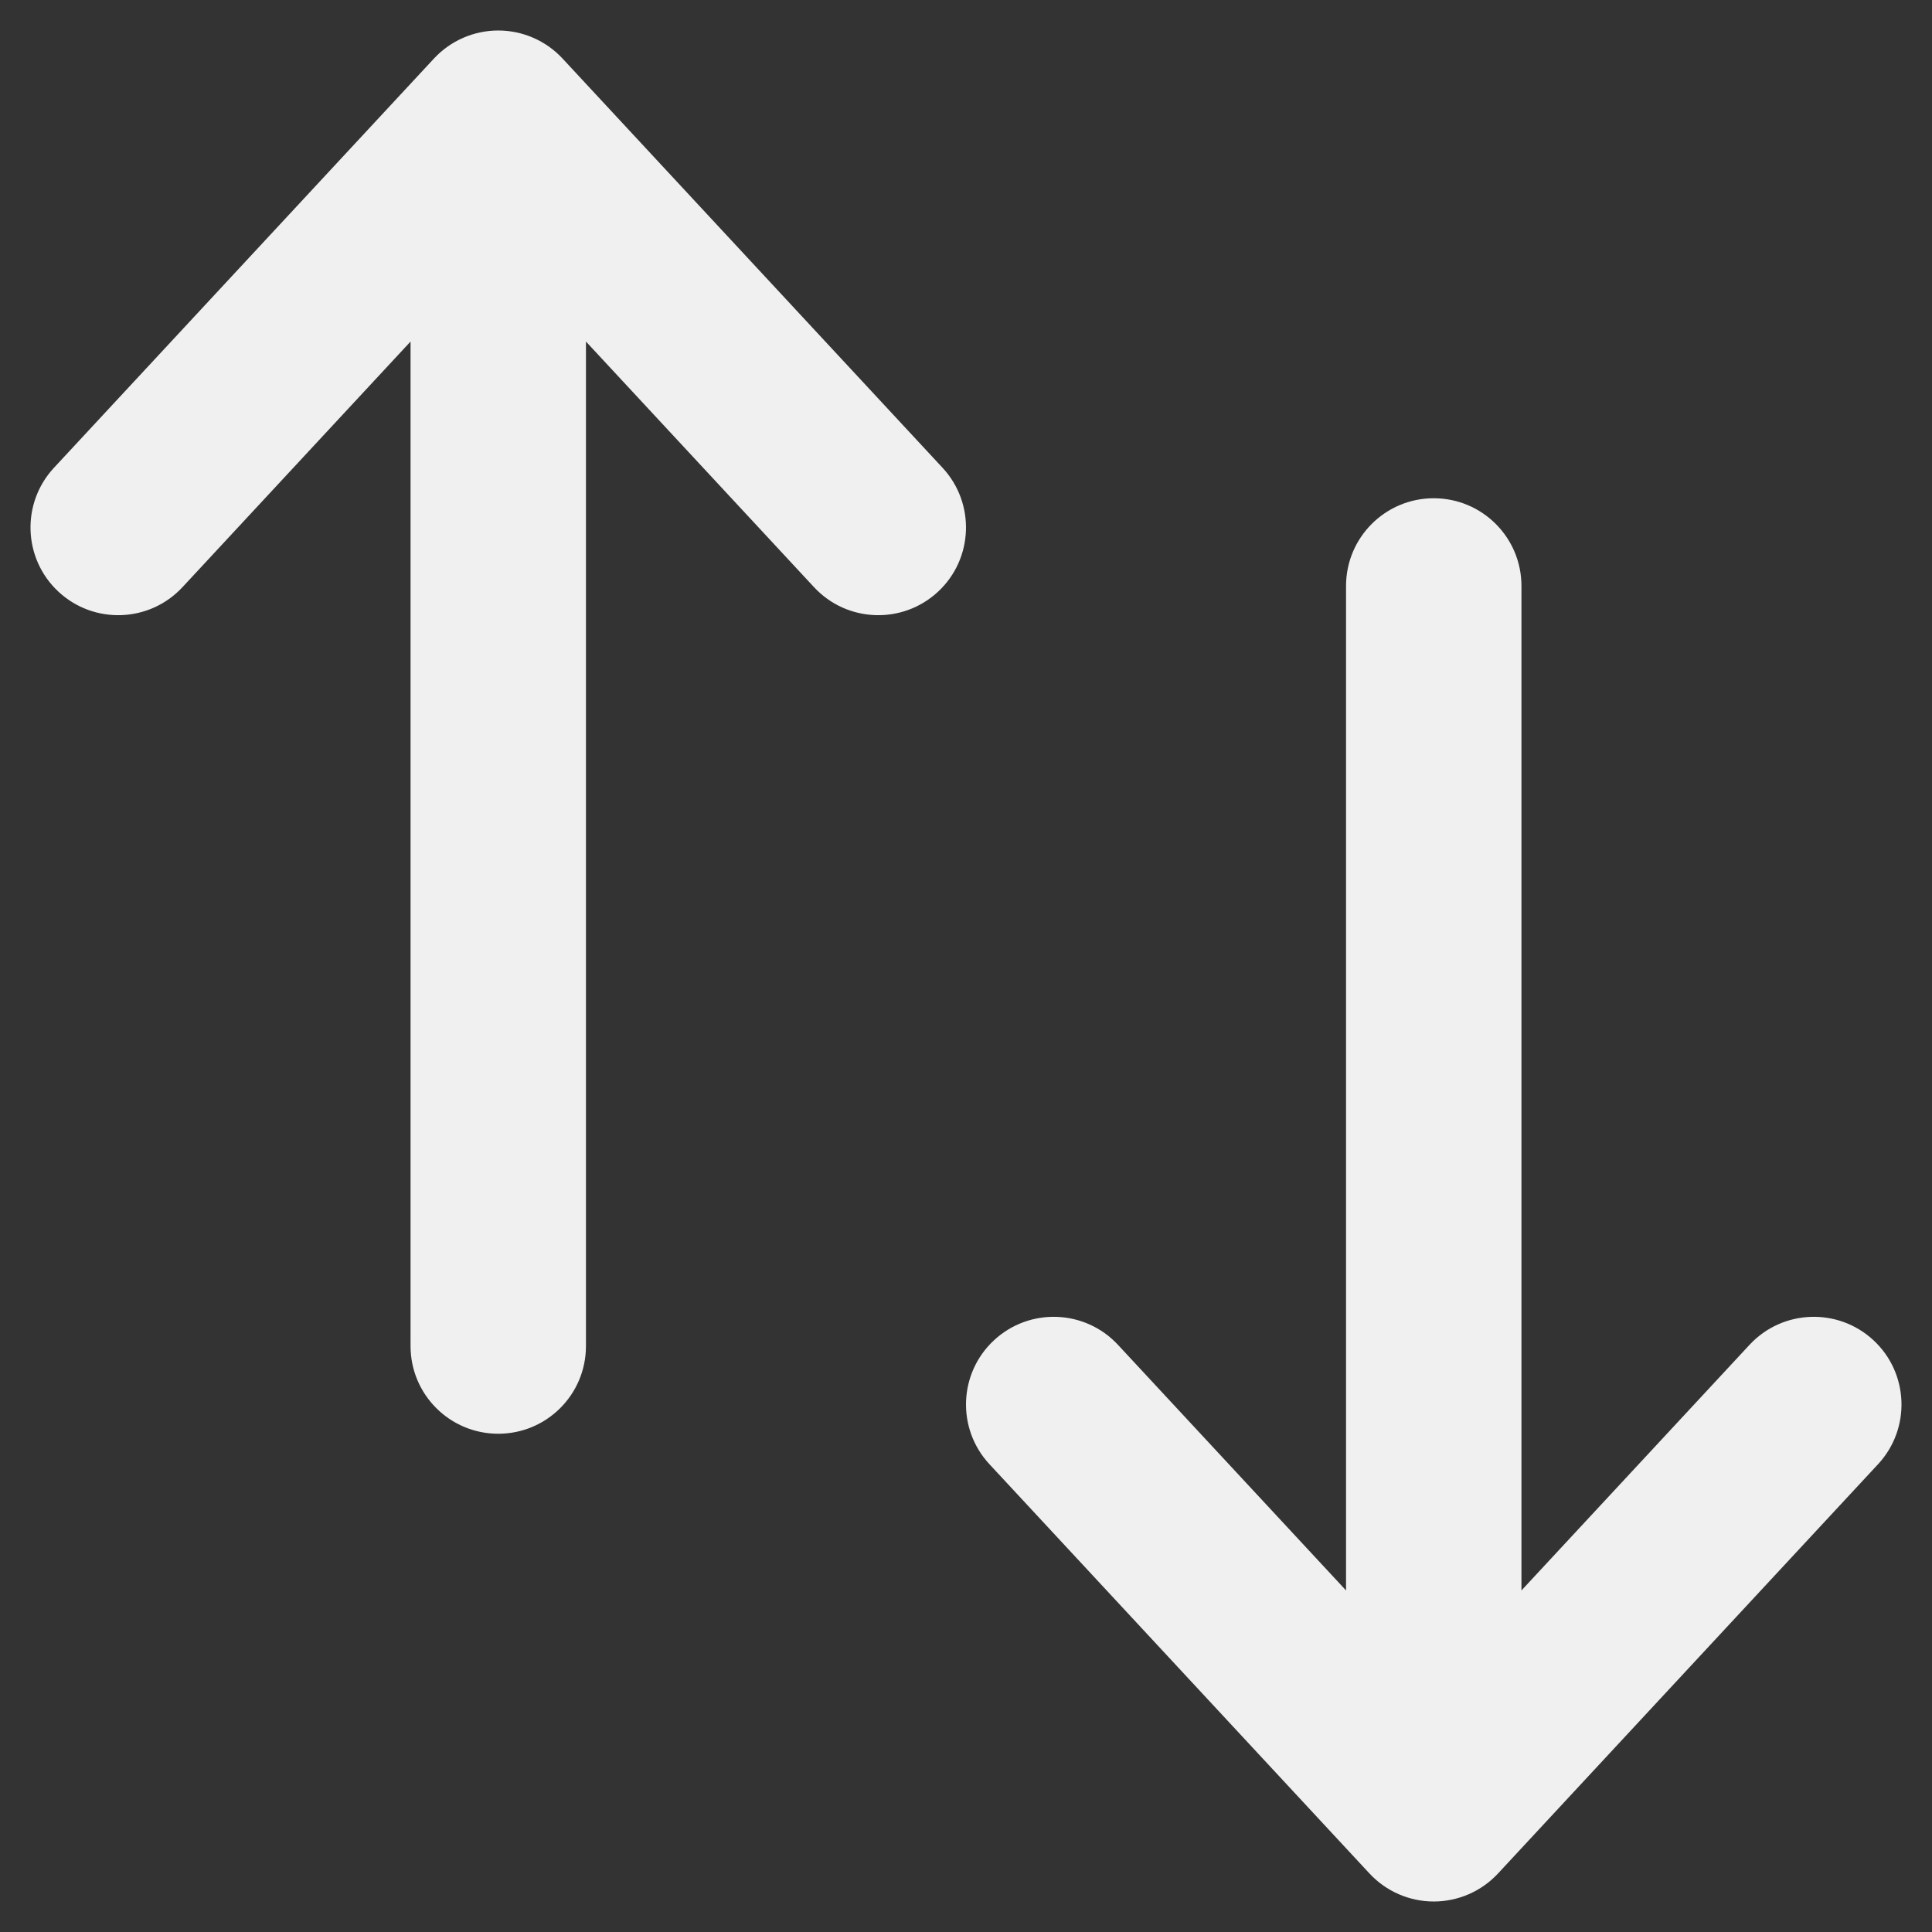 <svg width="38" height="38" viewBox="0 0 38 38" fill="none" xmlns="http://www.w3.org/2000/svg">
<rect x="0" y="0" width="38" height="38" fill="#333333" stroke="none"/>
<path fillRule="evenodd" clipRule="evenodd" d="M1.151 11.639C1.849 12.287 2.941 12.247 3.589 11.549L8.075 6.718L8.075 26.475C8.075 27.428 8.847 28.2 9.8 28.2C10.753 28.2 11.525 27.428 11.525 26.475V6.718L16.011 11.549C16.659 12.247 17.751 12.287 18.449 11.639C19.147 10.991 19.187 9.899 18.539 9.201L11.064 1.151C10.738 0.8 10.28 0.6 9.8 0.6C9.32 0.6 8.862 0.8 8.536 1.151L1.061 9.201C0.413 9.899 0.453 10.991 1.151 11.639ZM19.551 26.361C18.853 27.009 18.813 28.101 19.461 28.799L26.936 36.849C27.262 37.2 27.72 37.4 28.2 37.4C28.68 37.4 29.138 37.2 29.464 36.849L36.939 28.799C37.587 28.101 37.547 27.009 36.849 26.361C36.151 25.713 35.059 25.753 34.411 26.451L29.925 31.282V11.525C29.925 10.572 29.153 9.8 28.2 9.8C27.247 9.8 26.475 10.572 26.475 11.525V31.282L21.989 26.451C21.341 25.753 20.249 25.713 19.551 26.361Z" fill="#F0F0F0"/>
</svg>
